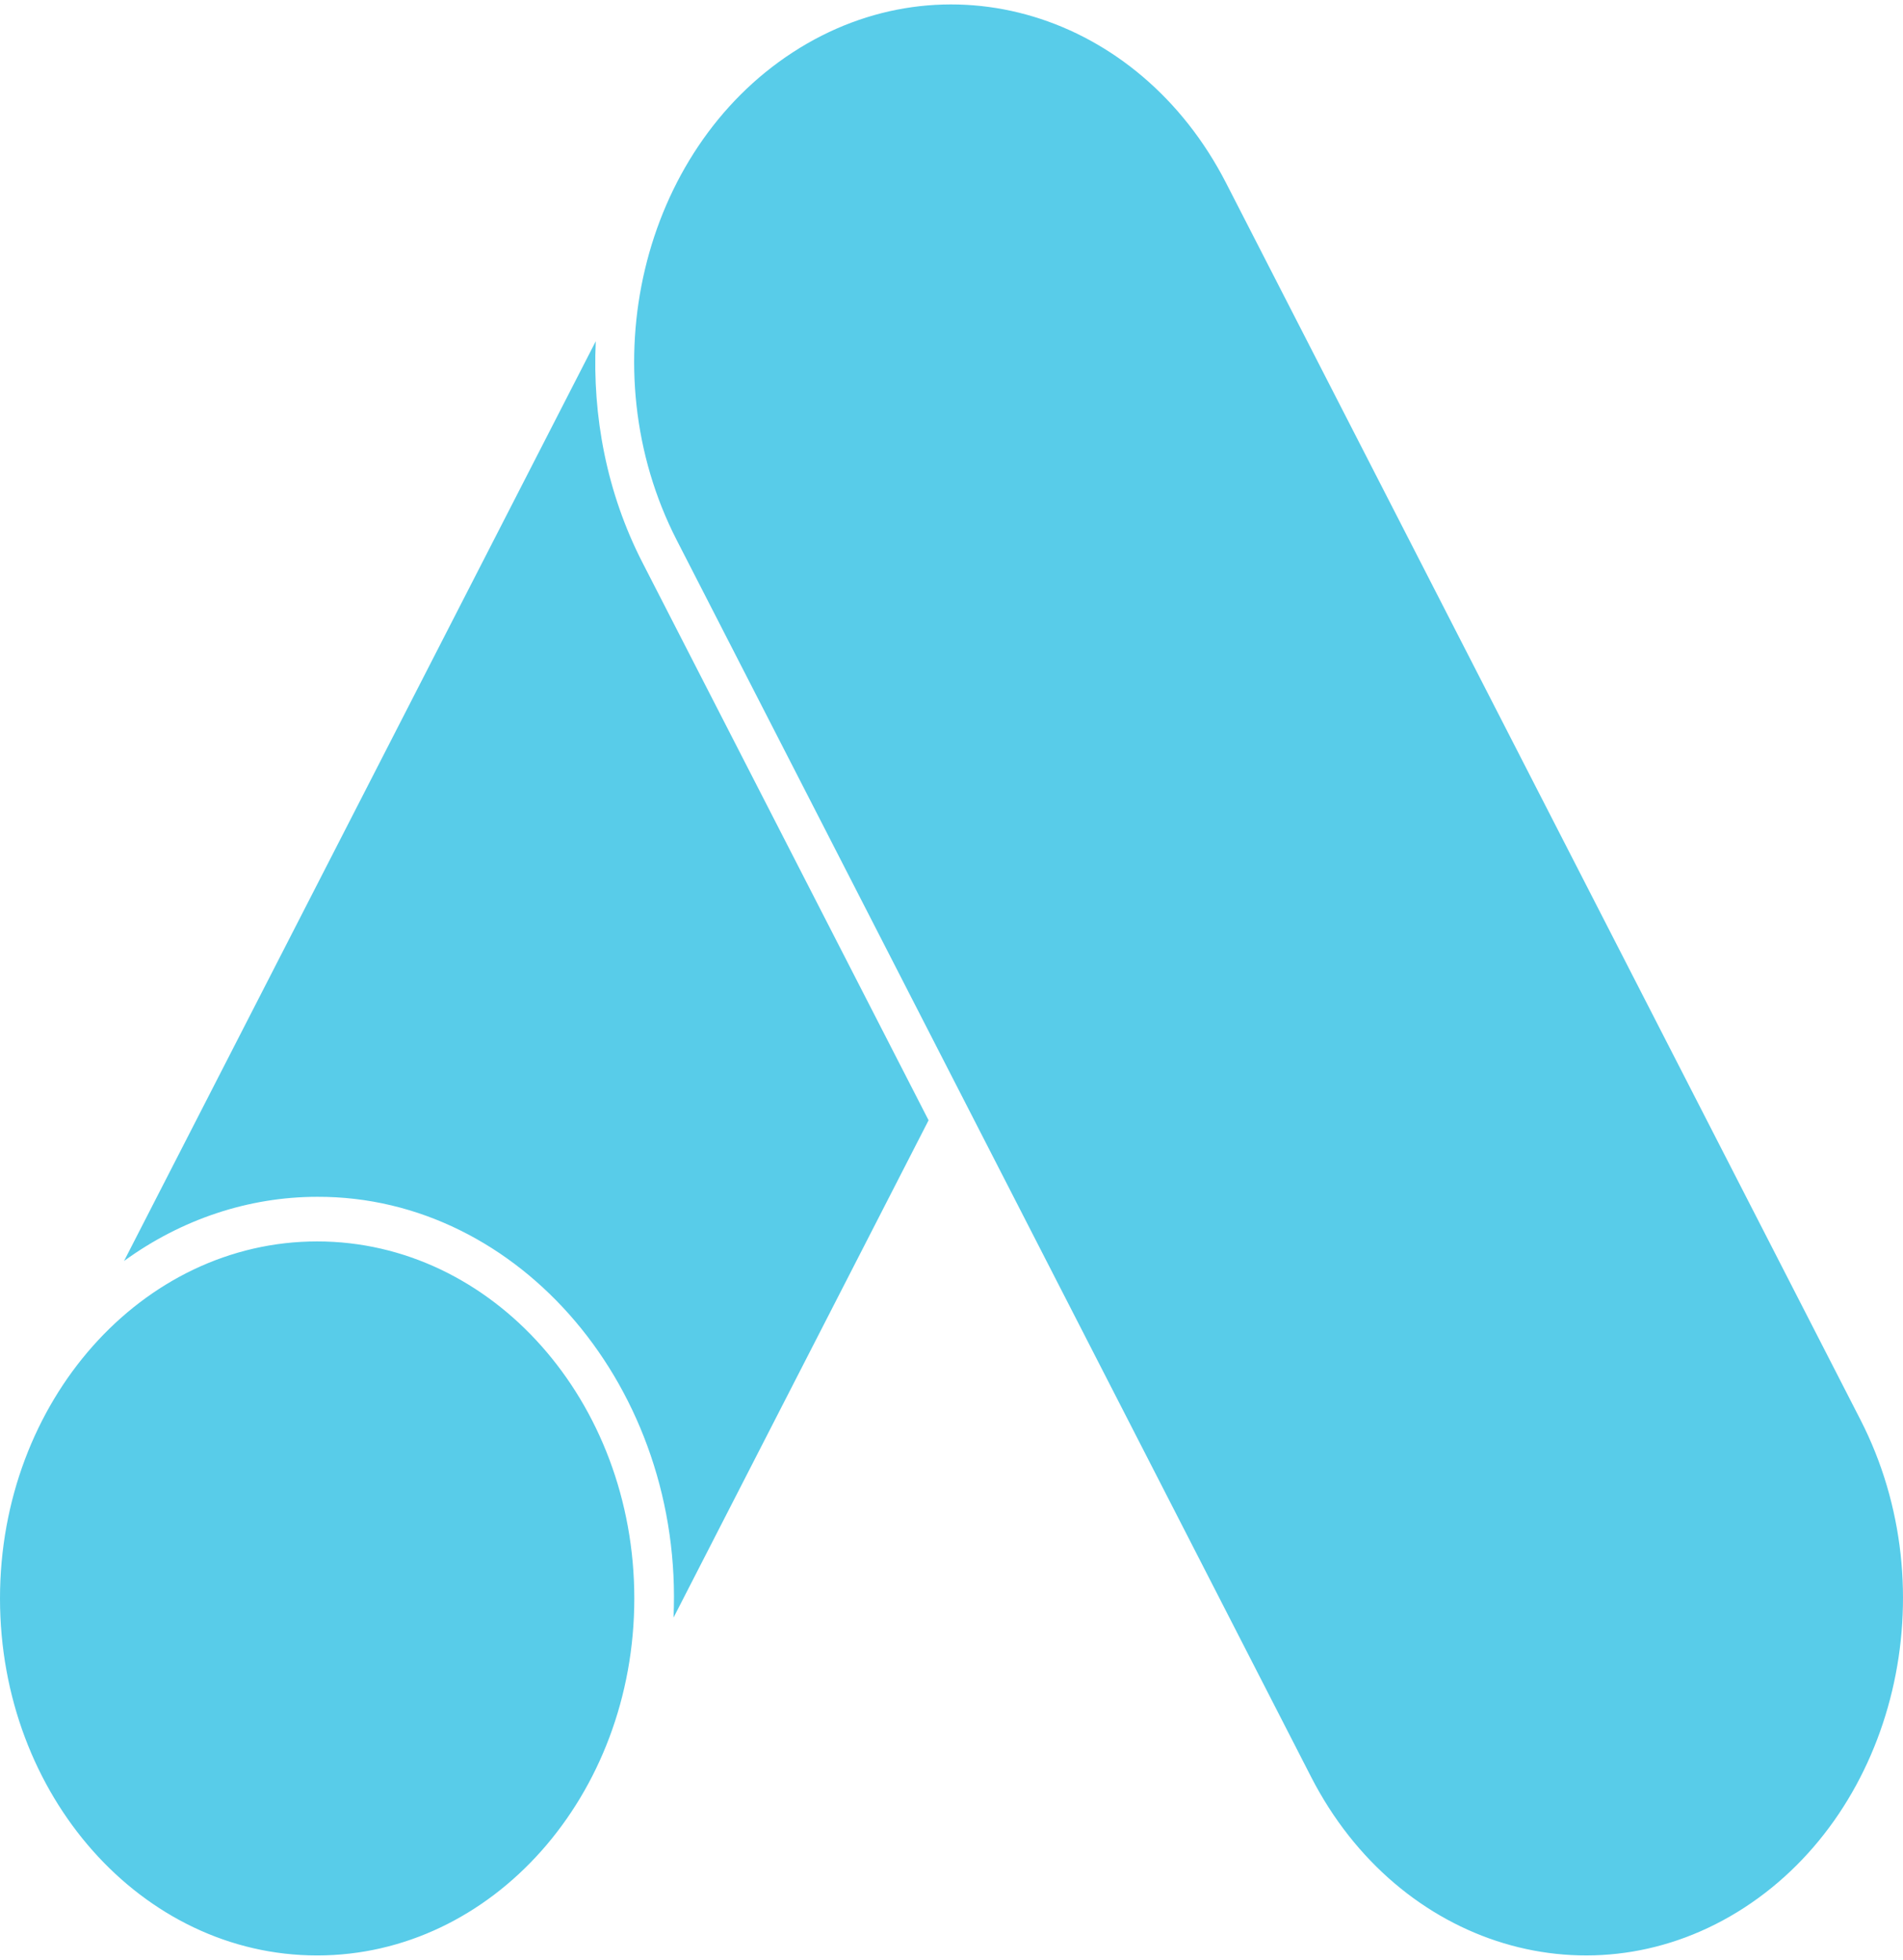 <svg width="334" height="344" viewBox="0 0 334 344" fill="none" xmlns="http://www.w3.org/2000/svg">
<path d="M55.664 343.222C24.922 343.222 0 315.166 0 280.559C0 245.951 24.922 217.895 55.664 217.895C86.406 217.895 111.328 245.951 111.328 280.559C111.328 315.166 86.406 343.222 55.664 343.222ZM326.542 249.216L215.196 32.128C199.824 2.153 165.777 -8.123 139.15 9.182C112.523 26.488 103.394 64.816 118.766 94.791L230.112 311.879C245.484 341.854 279.532 352.11 306.158 334.825C332.786 317.519 341.896 279.191 326.542 249.216ZM104.566 59.886L21.773 221.325C31.876 213.986 43.643 210.077 55.667 210.065C91.289 209.947 120.028 243.881 118.21 283.93L162.977 196.631L112.746 98.714C106.485 86.505 103.948 73.03 104.566 59.886Z" fill="#58CCE9"/>
</svg>
